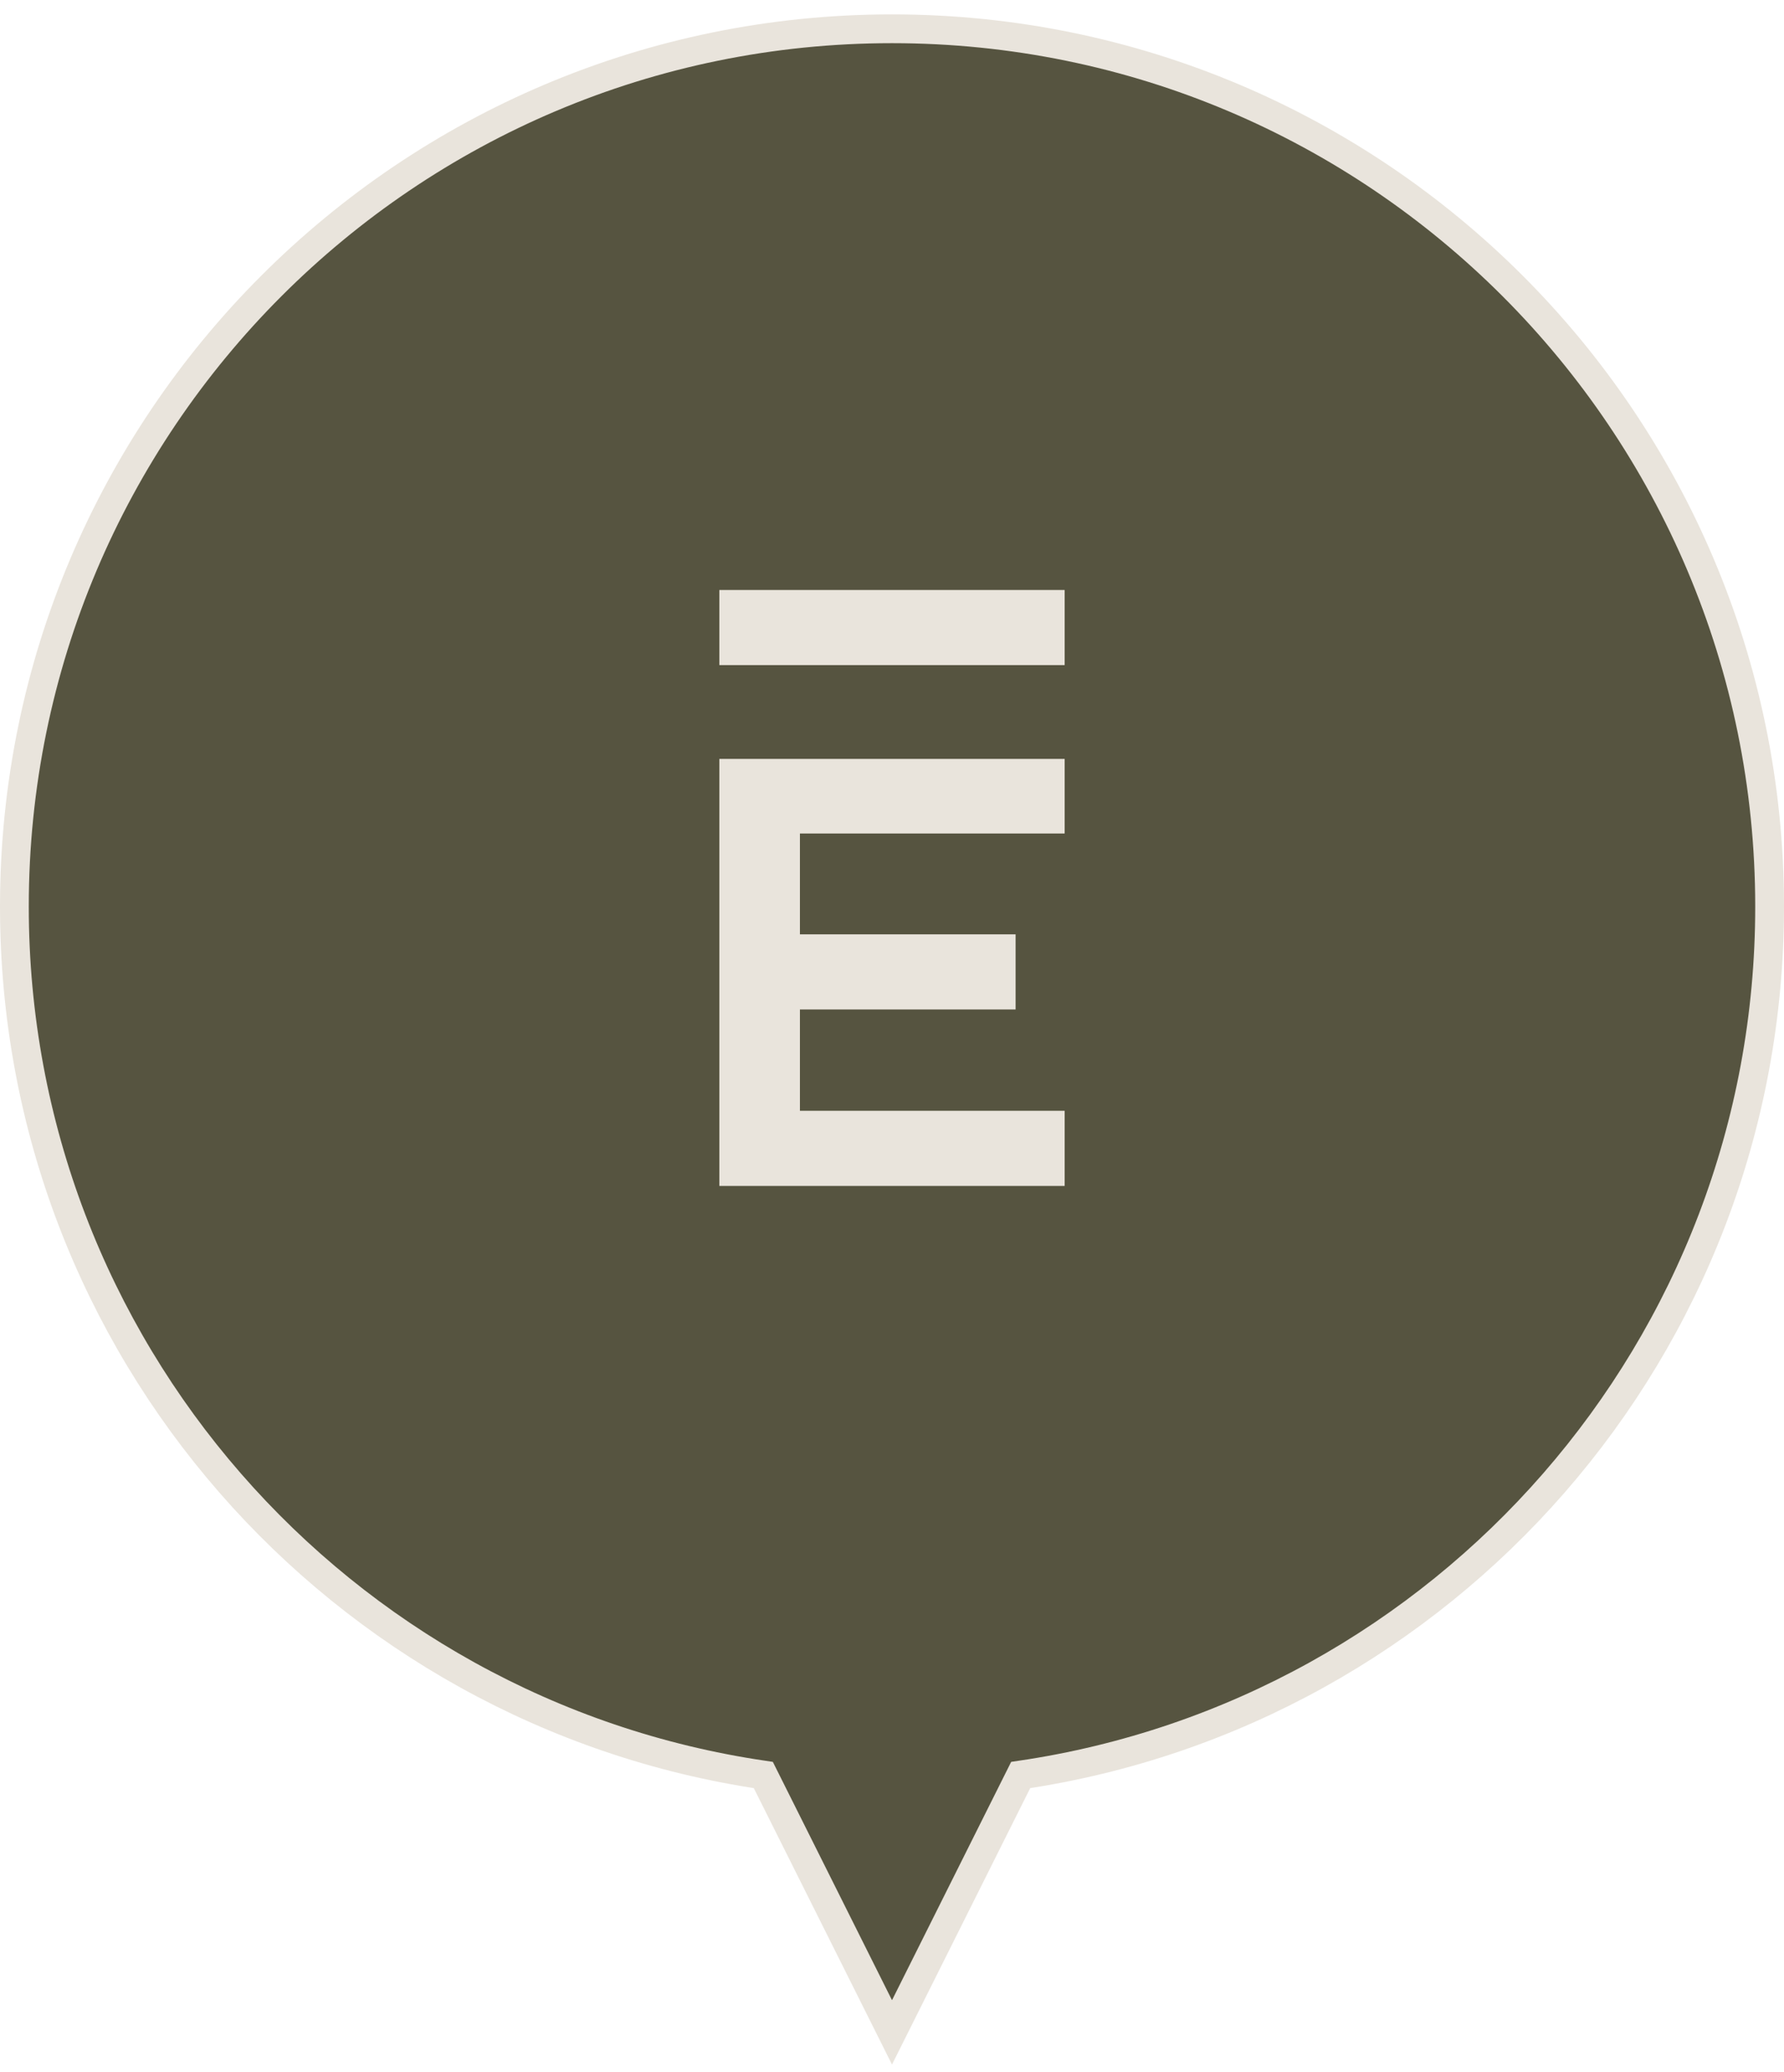<svg width="62" height="72" viewBox="0 0 62 72" fill="none" xmlns="http://www.w3.org/2000/svg">
<path d="M30.553 69.724L31 70.618L31.447 69.724L35.472 61.675C50.197 59.511 61.5 46.826 61.5 31.5C61.5 14.655 47.845 1 31 1C14.155 1 0.5 14.655 0.5 31.5C0.5 46.826 11.803 59.511 26.528 61.675L30.553 69.724Z" fill="#565440" stroke="#E9E4DC"/>
<path d="M37 20.5H25V23.11H37V20.5Z" fill="#E9E4DC"/>
<path d="M25 26.369V41.207H37V38.596H27.8V35.075H35.296V32.465H27.8V28.961H37V26.369H25Z" fill="#E9E4DC"/>
</svg>
